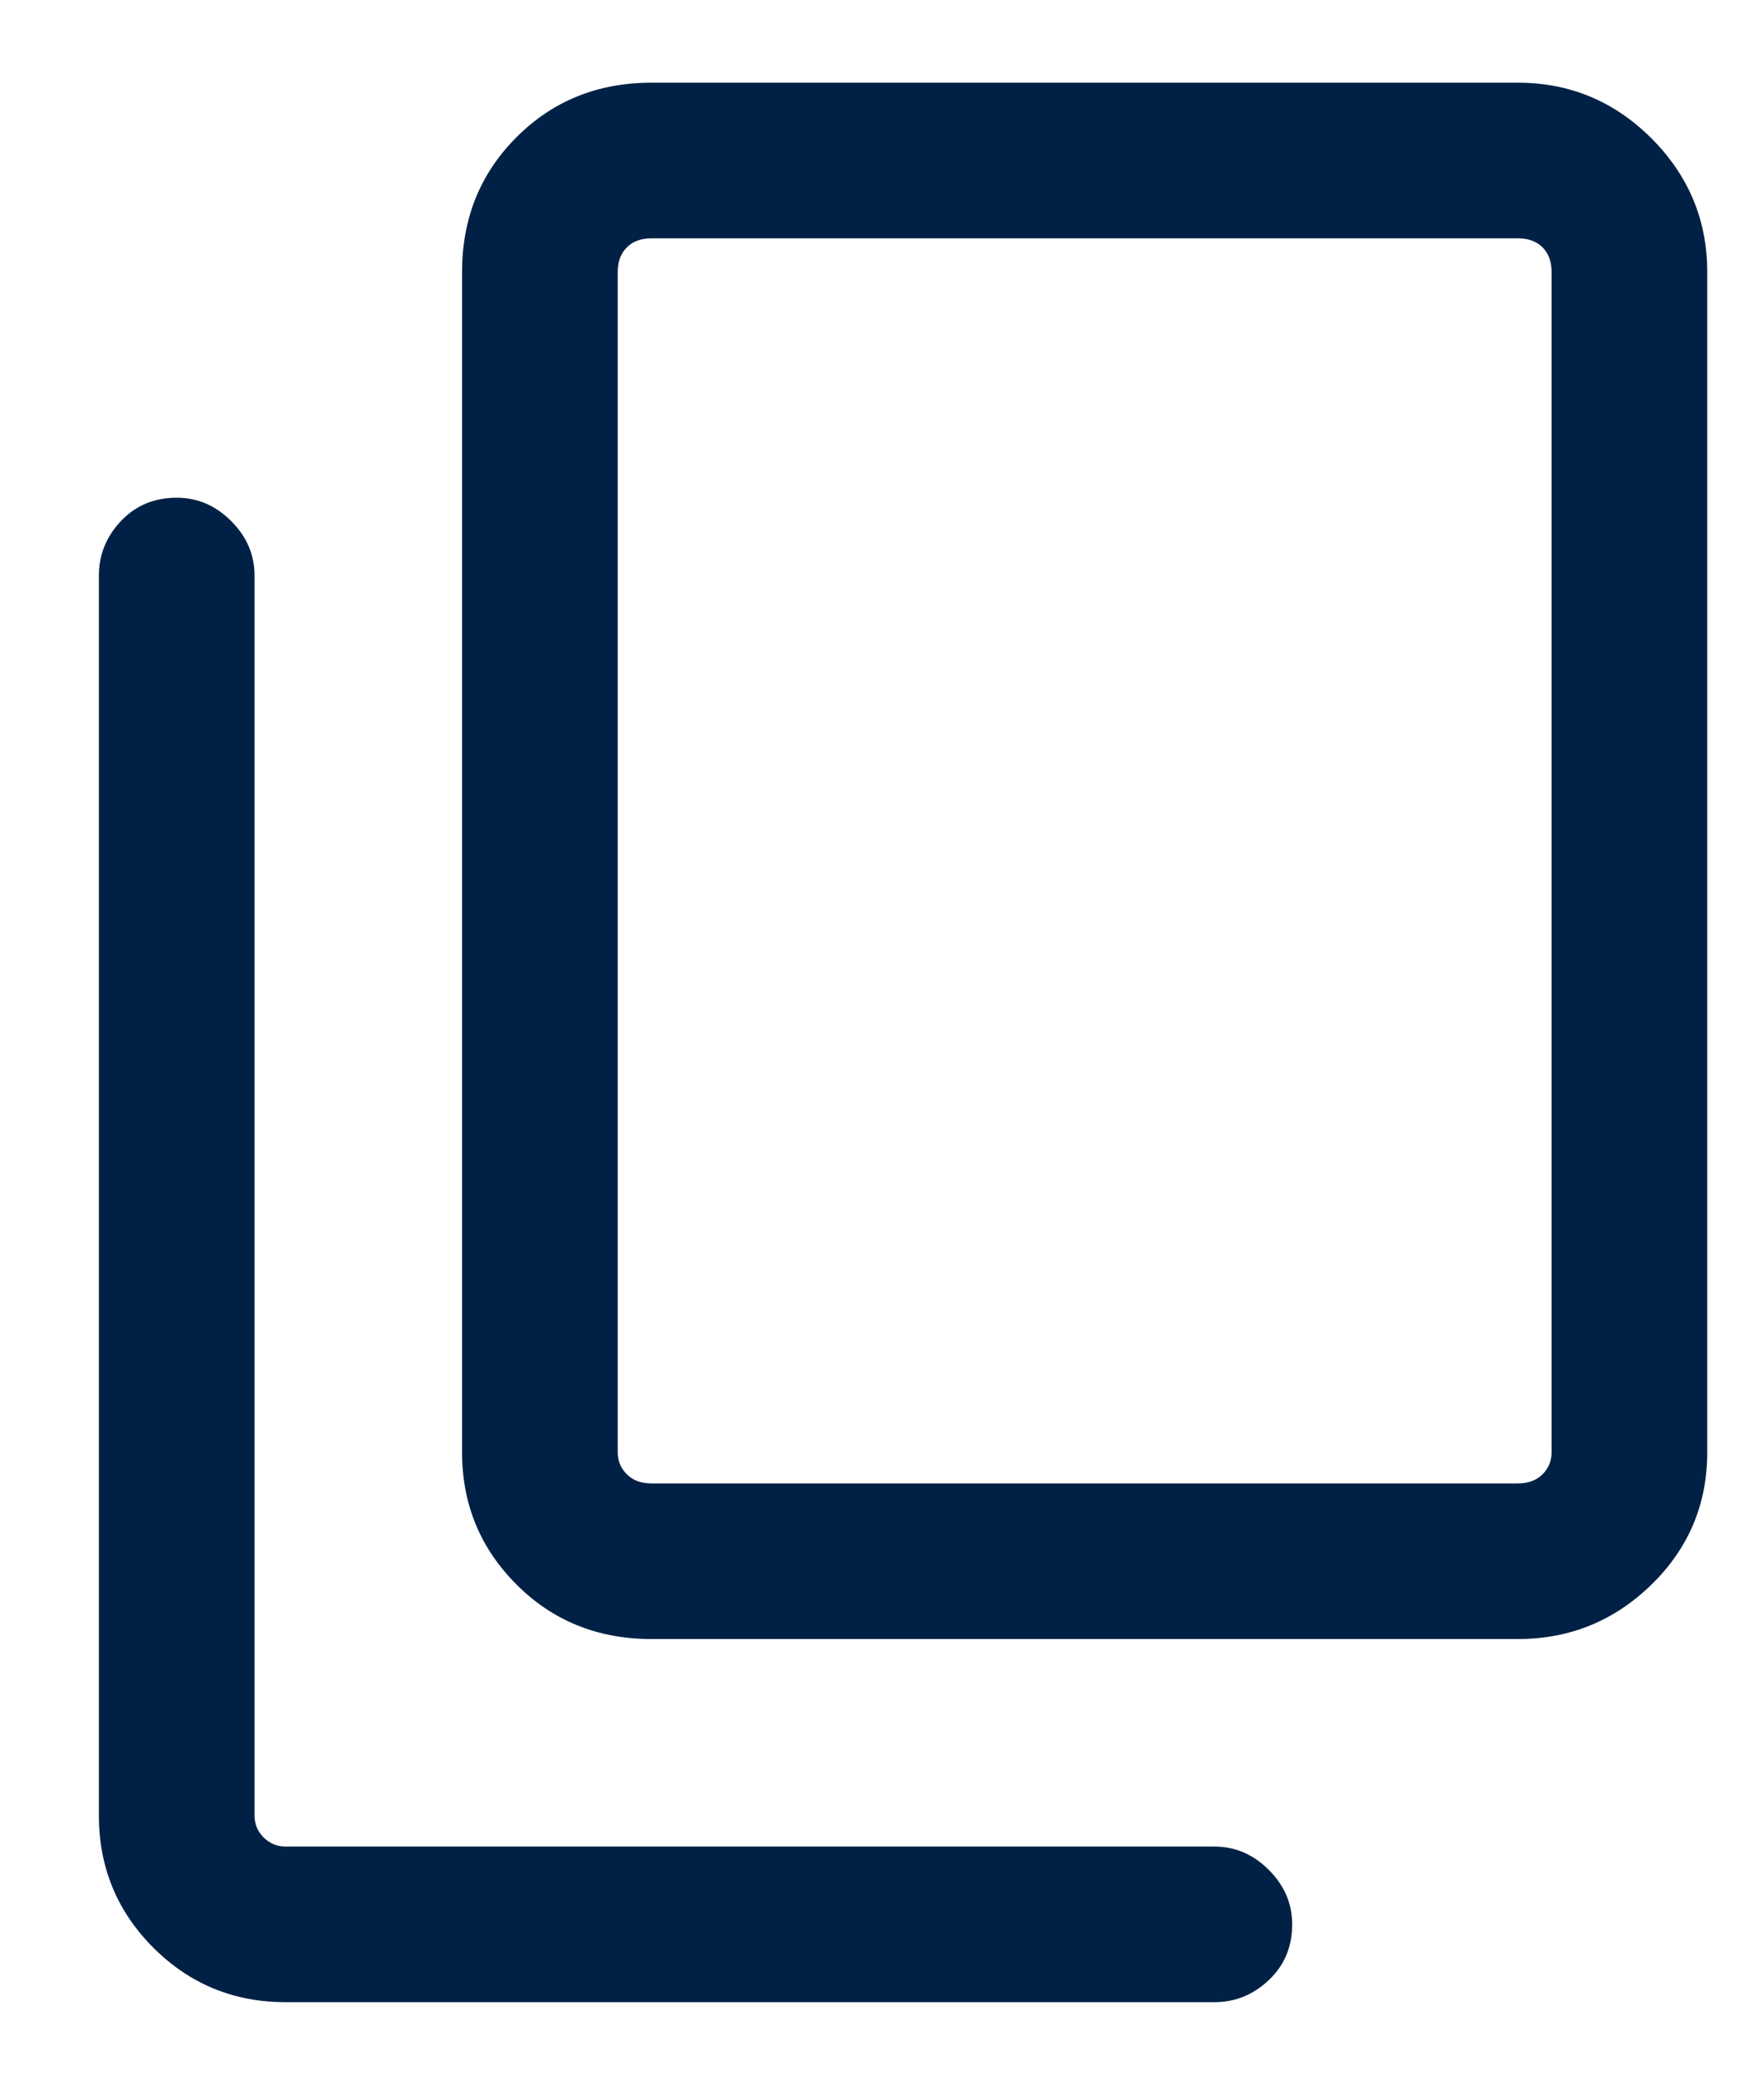 <svg width="17" height="20" viewBox="0 0 17 20" fill="none" xmlns="http://www.w3.org/2000/svg">
<path d="M6.278 15.797C5.761 15.797 5.328 15.622 4.978 15.272C4.628 14.922 4.453 14.497 4.453 13.997V2.622C4.453 2.105 4.628 1.672 4.978 1.322C5.328 0.972 5.761 0.797 6.278 0.797H14.628C15.128 0.797 15.557 0.976 15.916 1.334C16.274 1.693 16.453 2.122 16.453 2.622V13.997C16.453 14.497 16.274 14.922 15.916 15.272C15.557 15.622 15.128 15.797 14.628 15.797H6.278ZM6.278 14.297H14.628C14.728 14.297 14.807 14.268 14.866 14.209C14.924 14.151 14.953 14.08 14.953 13.997V2.622C14.953 2.522 14.924 2.443 14.866 2.384C14.807 2.326 14.728 2.297 14.628 2.297H6.278C6.178 2.297 6.099 2.326 6.041 2.384C5.982 2.443 5.953 2.522 5.953 2.622V13.997C5.953 14.08 5.982 14.151 6.041 14.209C6.099 14.268 6.178 14.297 6.278 14.297ZM2.753 19.297C2.253 19.297 1.828 19.122 1.478 18.772C1.128 18.422 0.953 17.997 0.953 17.497V5.547C0.953 5.347 1.024 5.172 1.165 5.022C1.307 4.872 1.486 4.797 1.703 4.797C1.903 4.797 2.078 4.872 2.228 5.022C2.378 5.172 2.453 5.347 2.453 5.547V17.497C2.453 17.58 2.482 17.651 2.54 17.709C2.599 17.767 2.67 17.797 2.753 17.797H11.703C11.903 17.797 12.078 17.872 12.228 18.022C12.378 18.172 12.453 18.347 12.453 18.547C12.453 18.764 12.378 18.942 12.228 19.084C12.078 19.226 11.903 19.297 11.703 19.297H2.753Z" fill="#002145"/>
</svg>
